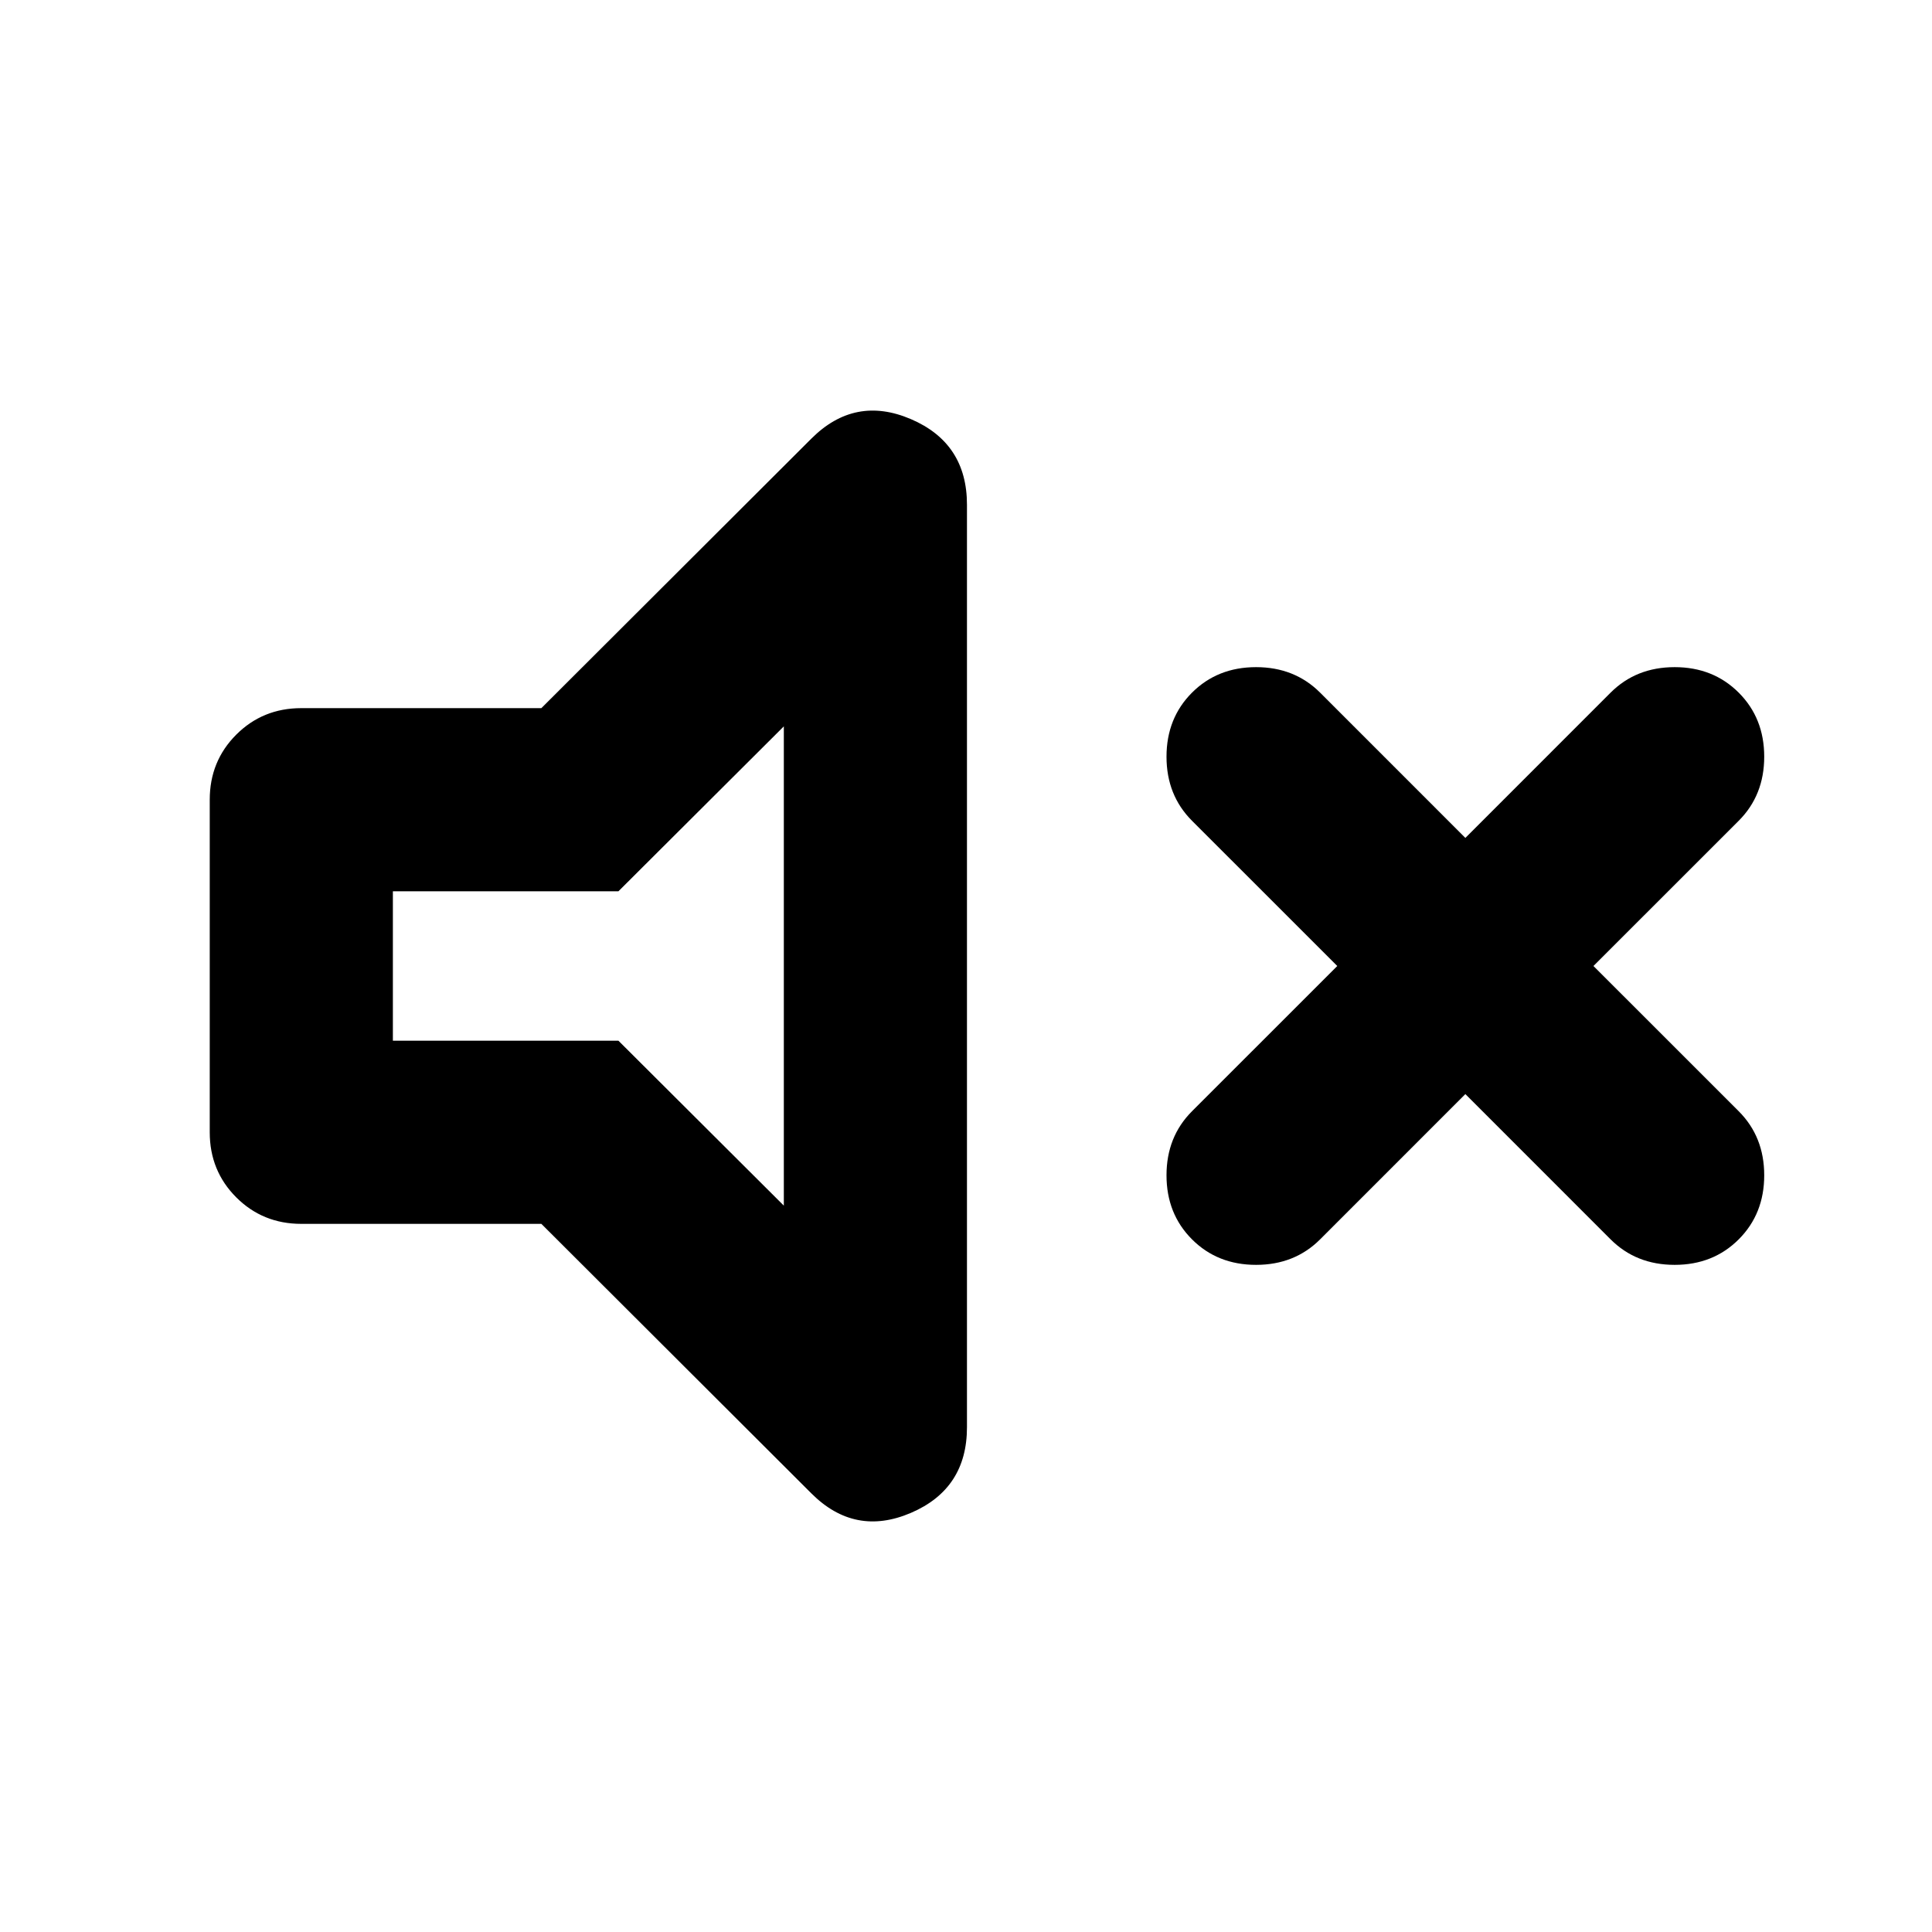 <svg xmlns="http://www.w3.org/2000/svg" height="24px" viewBox="0 -960 960 960" width="24px" fill="#000000"><path d="m728.13-416.35-72.17 72.18q-12.68 12.67-31.83 12.67t-31.83-12.67q-12.67-12.68-12.67-31.83t12.67-31.83L664.48-480l-72.18-72.17q-12.67-12.68-12.67-31.83t12.67-31.83q12.68-12.67 31.83-12.67t31.83 12.67l72.17 72.18 72.17-72.18q12.68-12.67 31.83-12.67t31.83 12.67q12.67 12.68 12.67 31.83t-12.67 31.83L791.78-480l72.18 72.17q12.67 12.68 12.67 31.83t-12.67 31.83q-12.68 12.67-31.83 12.67t-31.83-12.67l-72.17-72.18ZM269-351.87H149.72q-19.16 0-32.33-13.17-13.17-13.18-13.17-32.33v-165.26q0-19.15 13.17-32.33 13.17-13.17 32.33-13.17H269l134.15-133.91q21.63-21.63 49.48-9.7 27.85 11.94 27.85 42.52v458.44q0 30.58-27.85 42.52-27.85 11.93-49.48-9.7L269-351.87Zm120.48-247.2-82.18 81.94H195.22v74.26H307.3l82.18 81.94v-238.14ZM292.35-480Z"/></svg>